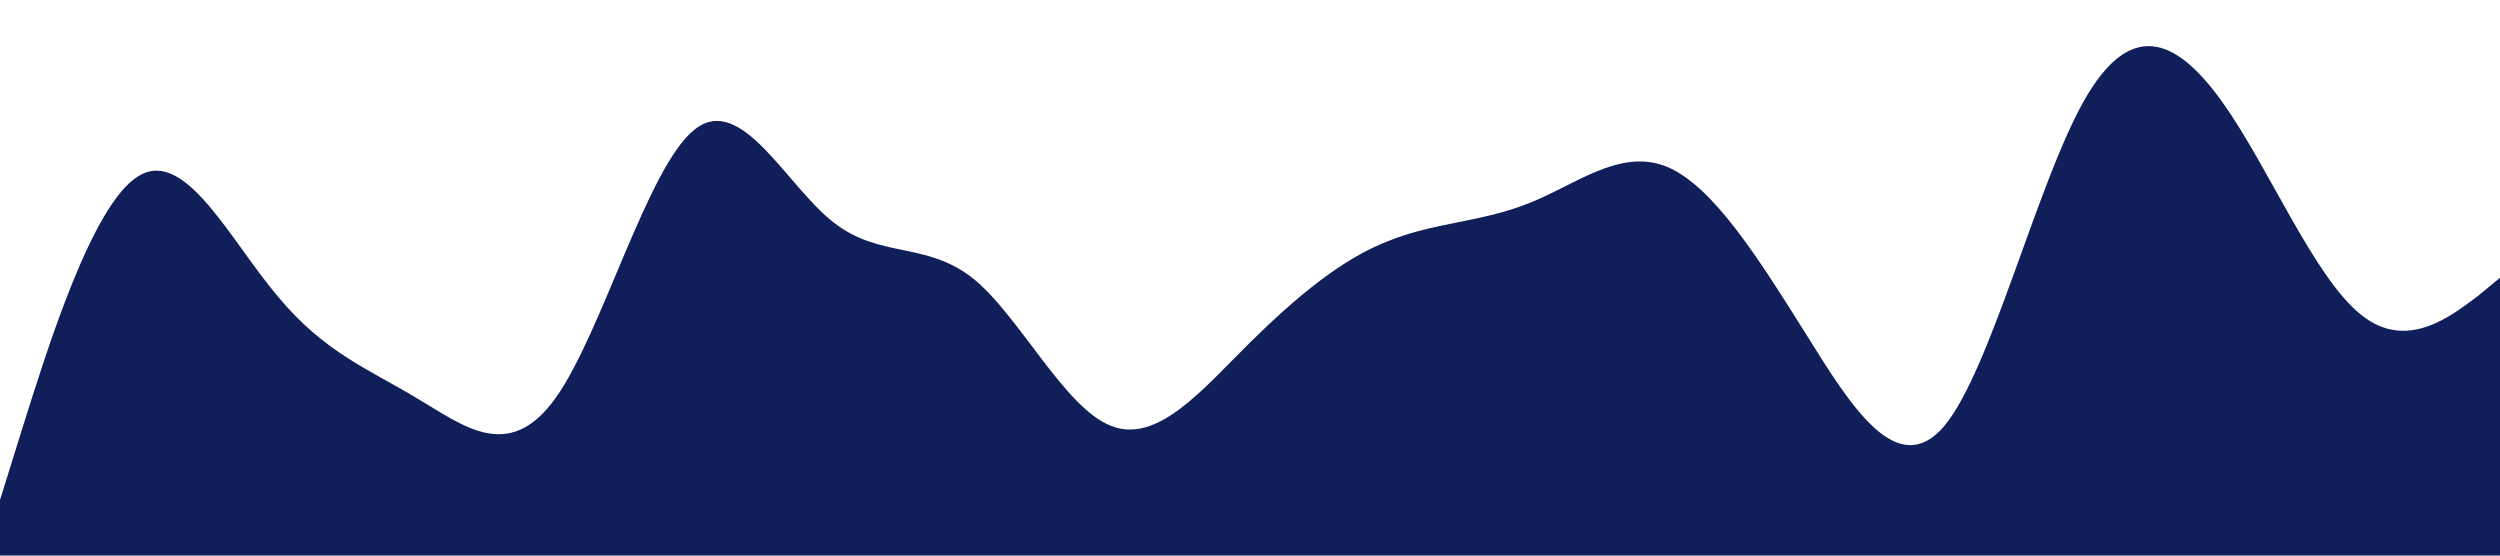 <?xml version="1.0" standalone="no"?><svg xmlns="http://www.w3.org/2000/svg" viewBox="0 0 1440 320"><path fill="#101e5a" fill-opacity="1" d="M0,288L13.3,245.3C26.7,203,53,117,80,101.3C106.7,85,133,139,160,170.7C186.7,203,213,213,240,229.3C266.7,245,293,267,320,229.3C346.7,192,373,96,400,74.7C426.7,53,453,107,480,128C506.7,149,533,139,560,160C586.7,181,613,235,640,245.3C666.7,256,693,224,720,197.3C746.7,171,773,149,800,138.7C826.7,128,853,128,880,117.3C906.7,107,933,85,960,96C986.7,107,1013,149,1040,192C1066.7,235,1093,277,1120,245.3C1146.7,213,1173,107,1200,58.7C1226.7,11,1253,21,1280,58.7C1306.7,96,1333,160,1360,181.3C1386.7,203,1413,181,1427,170.7L1440,160L1440,320L1426.7,320C1413.3,320,1387,320,1360,320C1333.3,320,1307,320,1280,320C1253.3,320,1227,320,1200,320C1173.3,320,1147,320,1120,320C1093.3,320,1067,320,1040,320C1013.3,320,987,320,960,320C933.3,320,907,320,880,320C853.3,320,827,320,800,320C773.3,320,747,320,720,320C693.3,320,667,320,640,320C613.3,320,587,320,560,320C533.3,320,507,320,480,320C453.3,320,427,320,400,320C373.3,320,347,320,320,320C293.3,320,267,320,240,320C213.3,320,187,320,160,320C133.3,320,107,320,80,320C53.3,320,27,320,13,320L0,320Z"></path></svg>